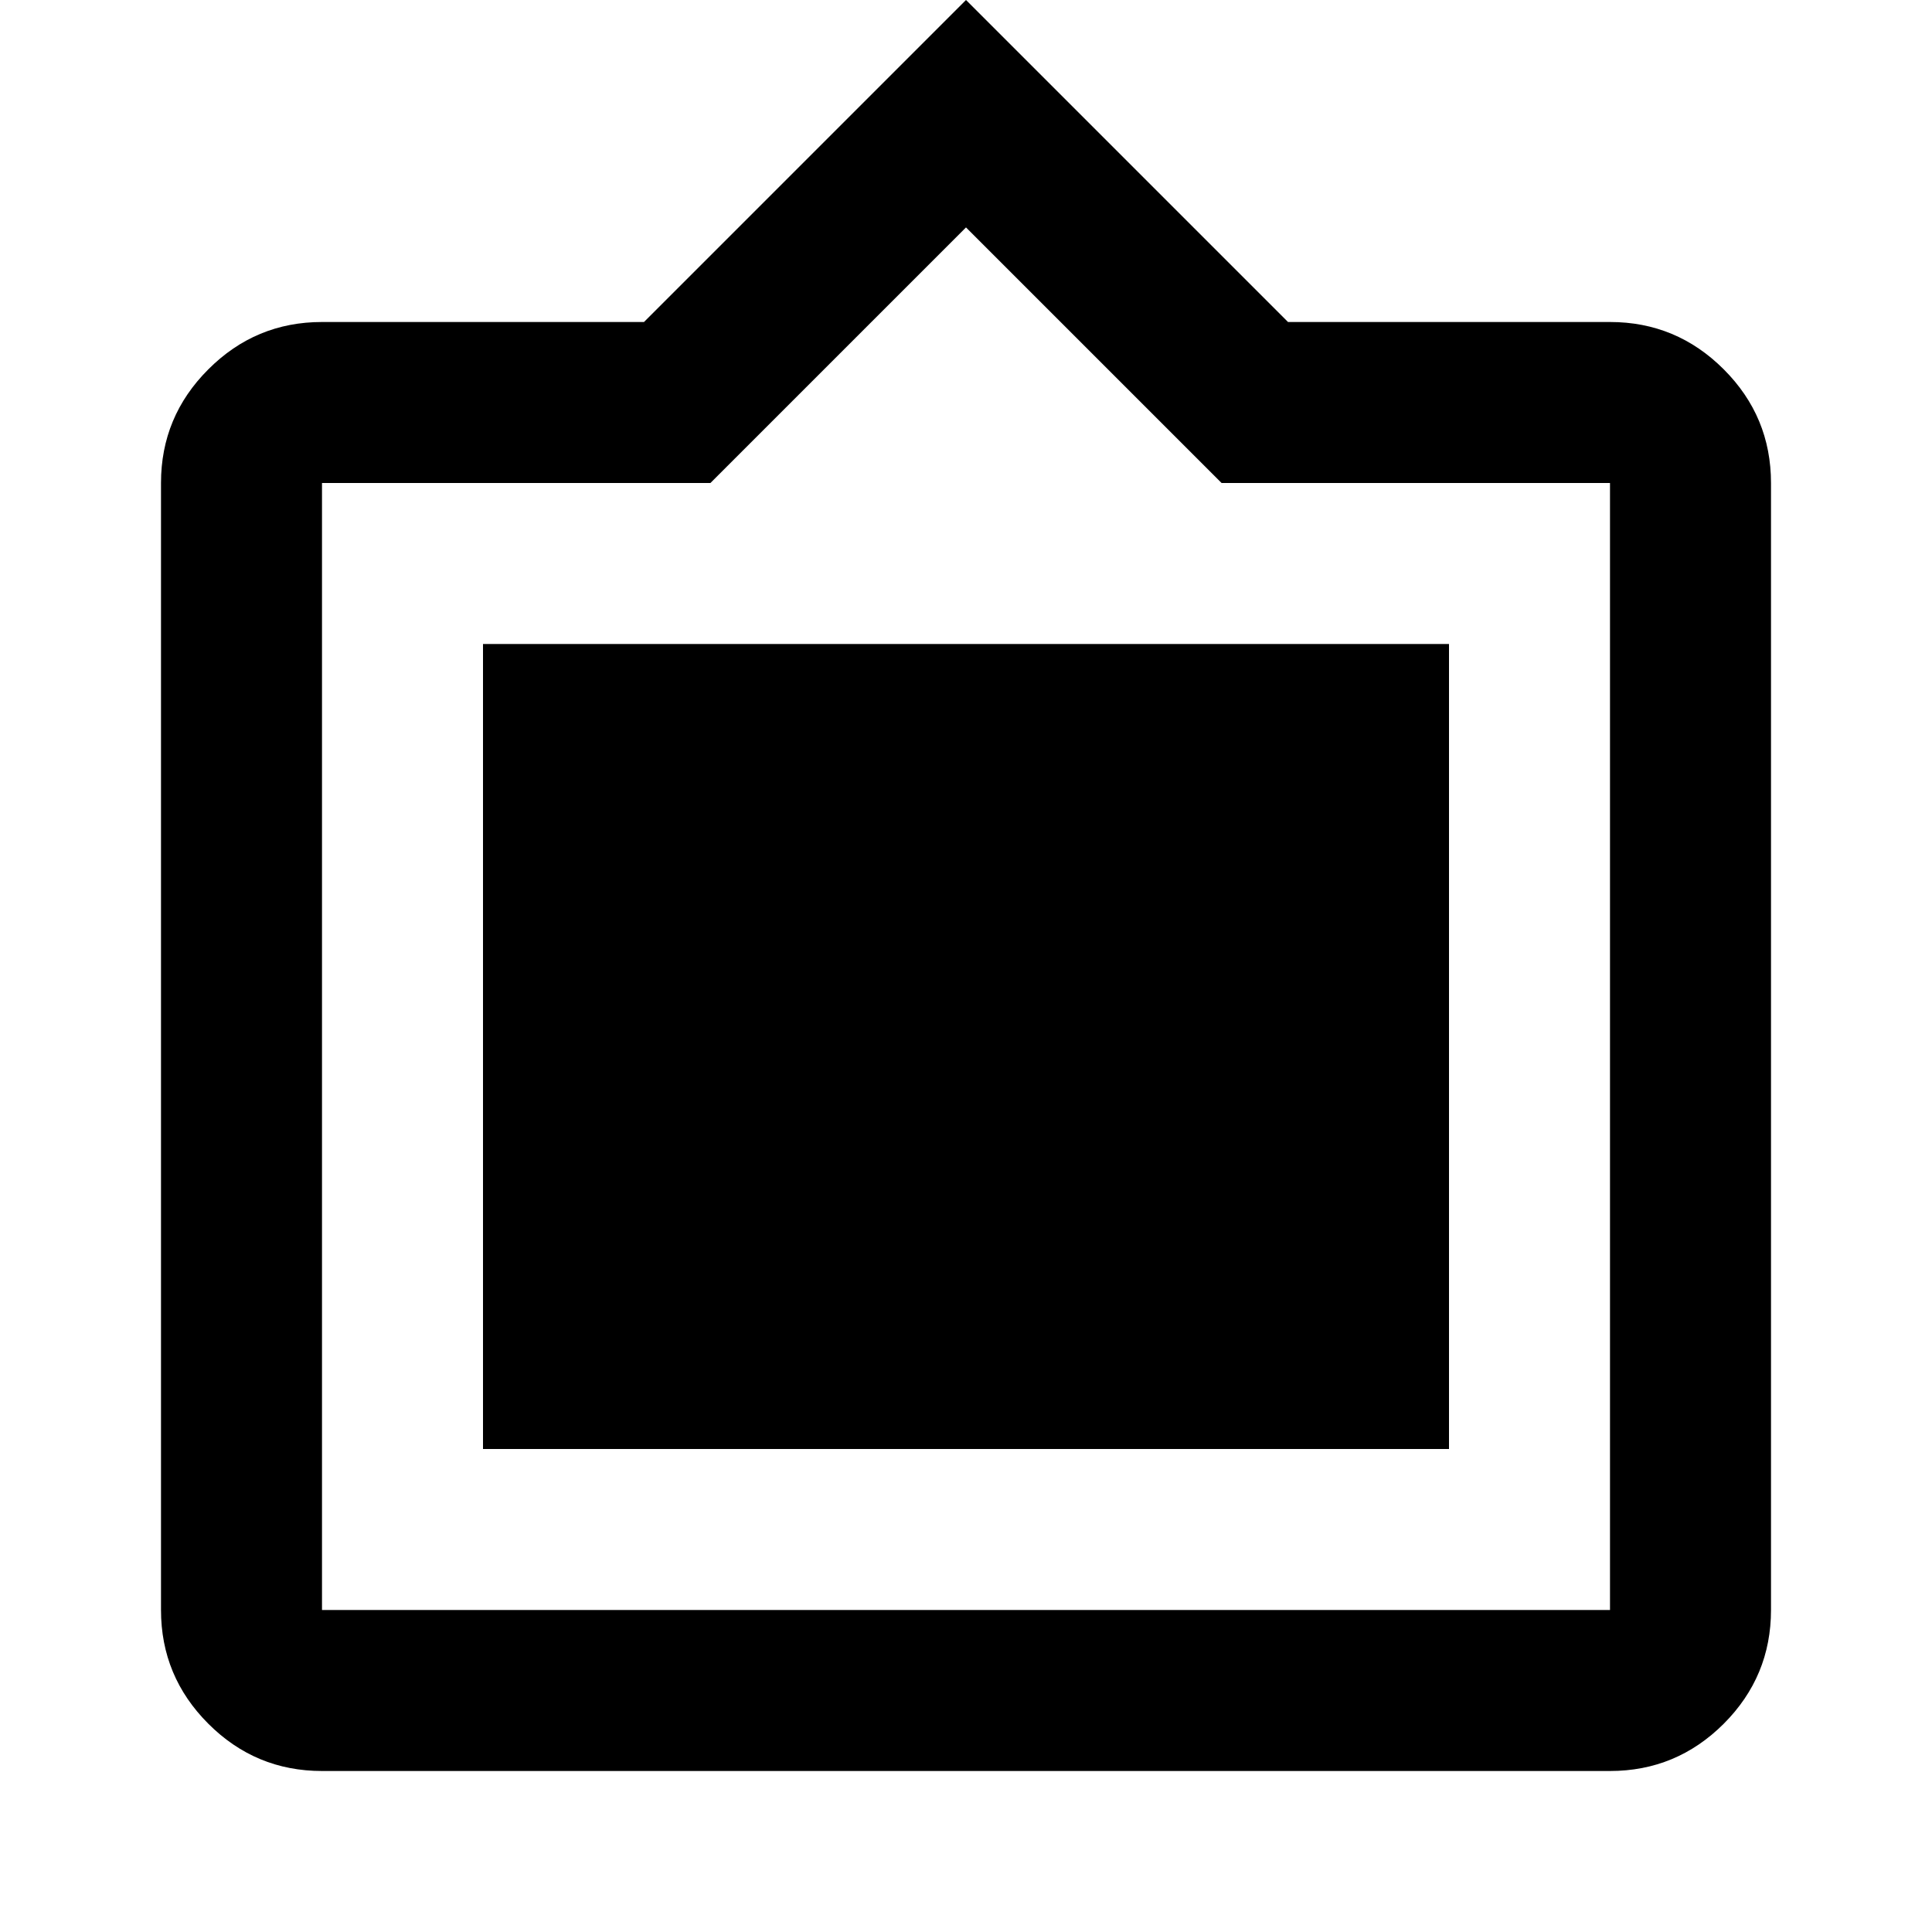 <svg xmlns="http://www.w3.org/2000/svg" height="24" width="24"><path d="M4 22Q3.175 22 2.588 21.413Q2 20.825 2 20V6Q2 5.175 2.588 4.588Q3.175 4 4 4H8L12 0L16 4H20Q20.825 4 21.413 4.588Q22 5.175 22 6V20Q22 20.825 21.413 21.413Q20.825 22 20 22ZM4 20H20Q20 20 20 20Q20 20 20 20V6Q20 6 20 6Q20 6 20 6H15.175L12 2.825L8.825 6H4Q4 6 4 6Q4 6 4 6V20Q4 20 4 20Q4 20 4 20ZM6 18V8H18V18Z"/></svg>